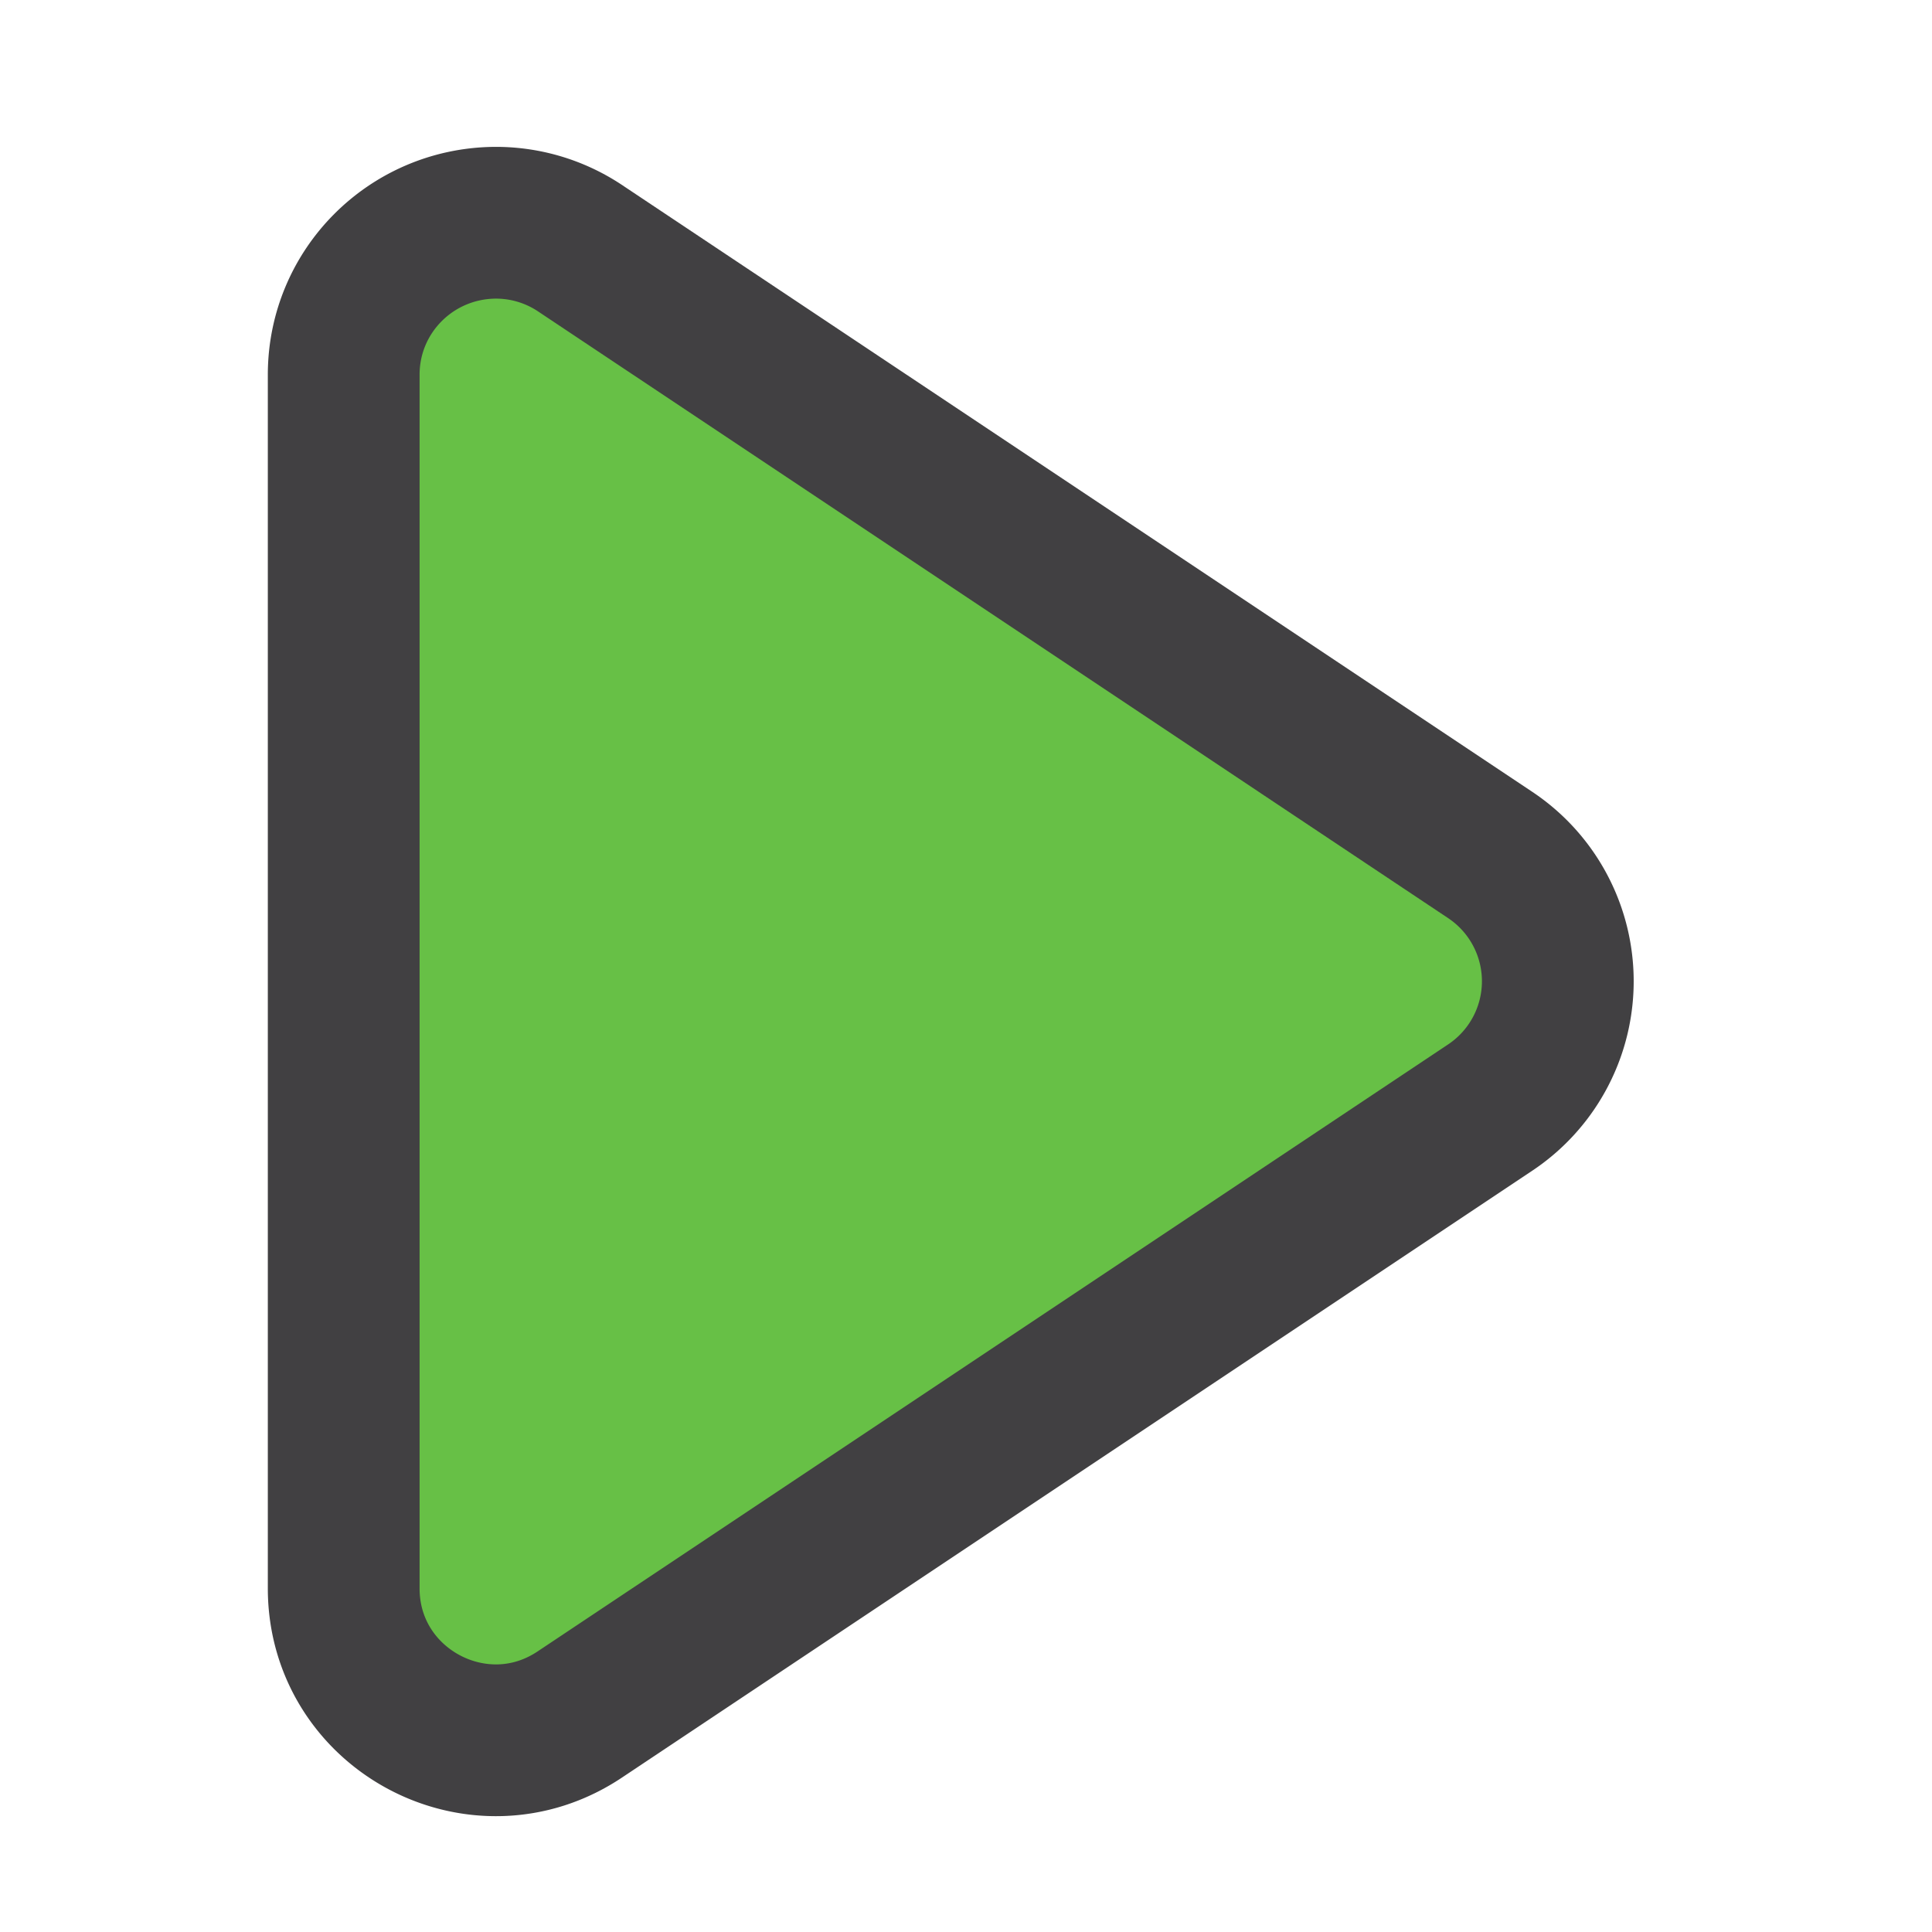<svg height="20" viewBox="0 0 20 20" width="20" xmlns="http://www.w3.org/2000/svg"><path d="M5.111 2.306c-.86.015-1.55.708-1.553 1.568v12.568c0 1.254 1.399 2.003 2.443 1.307l9.426-6.284a1.571 1.571 0 0 0 0-2.614L6.001 2.567a1.57 1.57 0 0 0-.89-.261z" fill="#67c046" stroke="#414042" stroke-width="1.571"/></svg>
